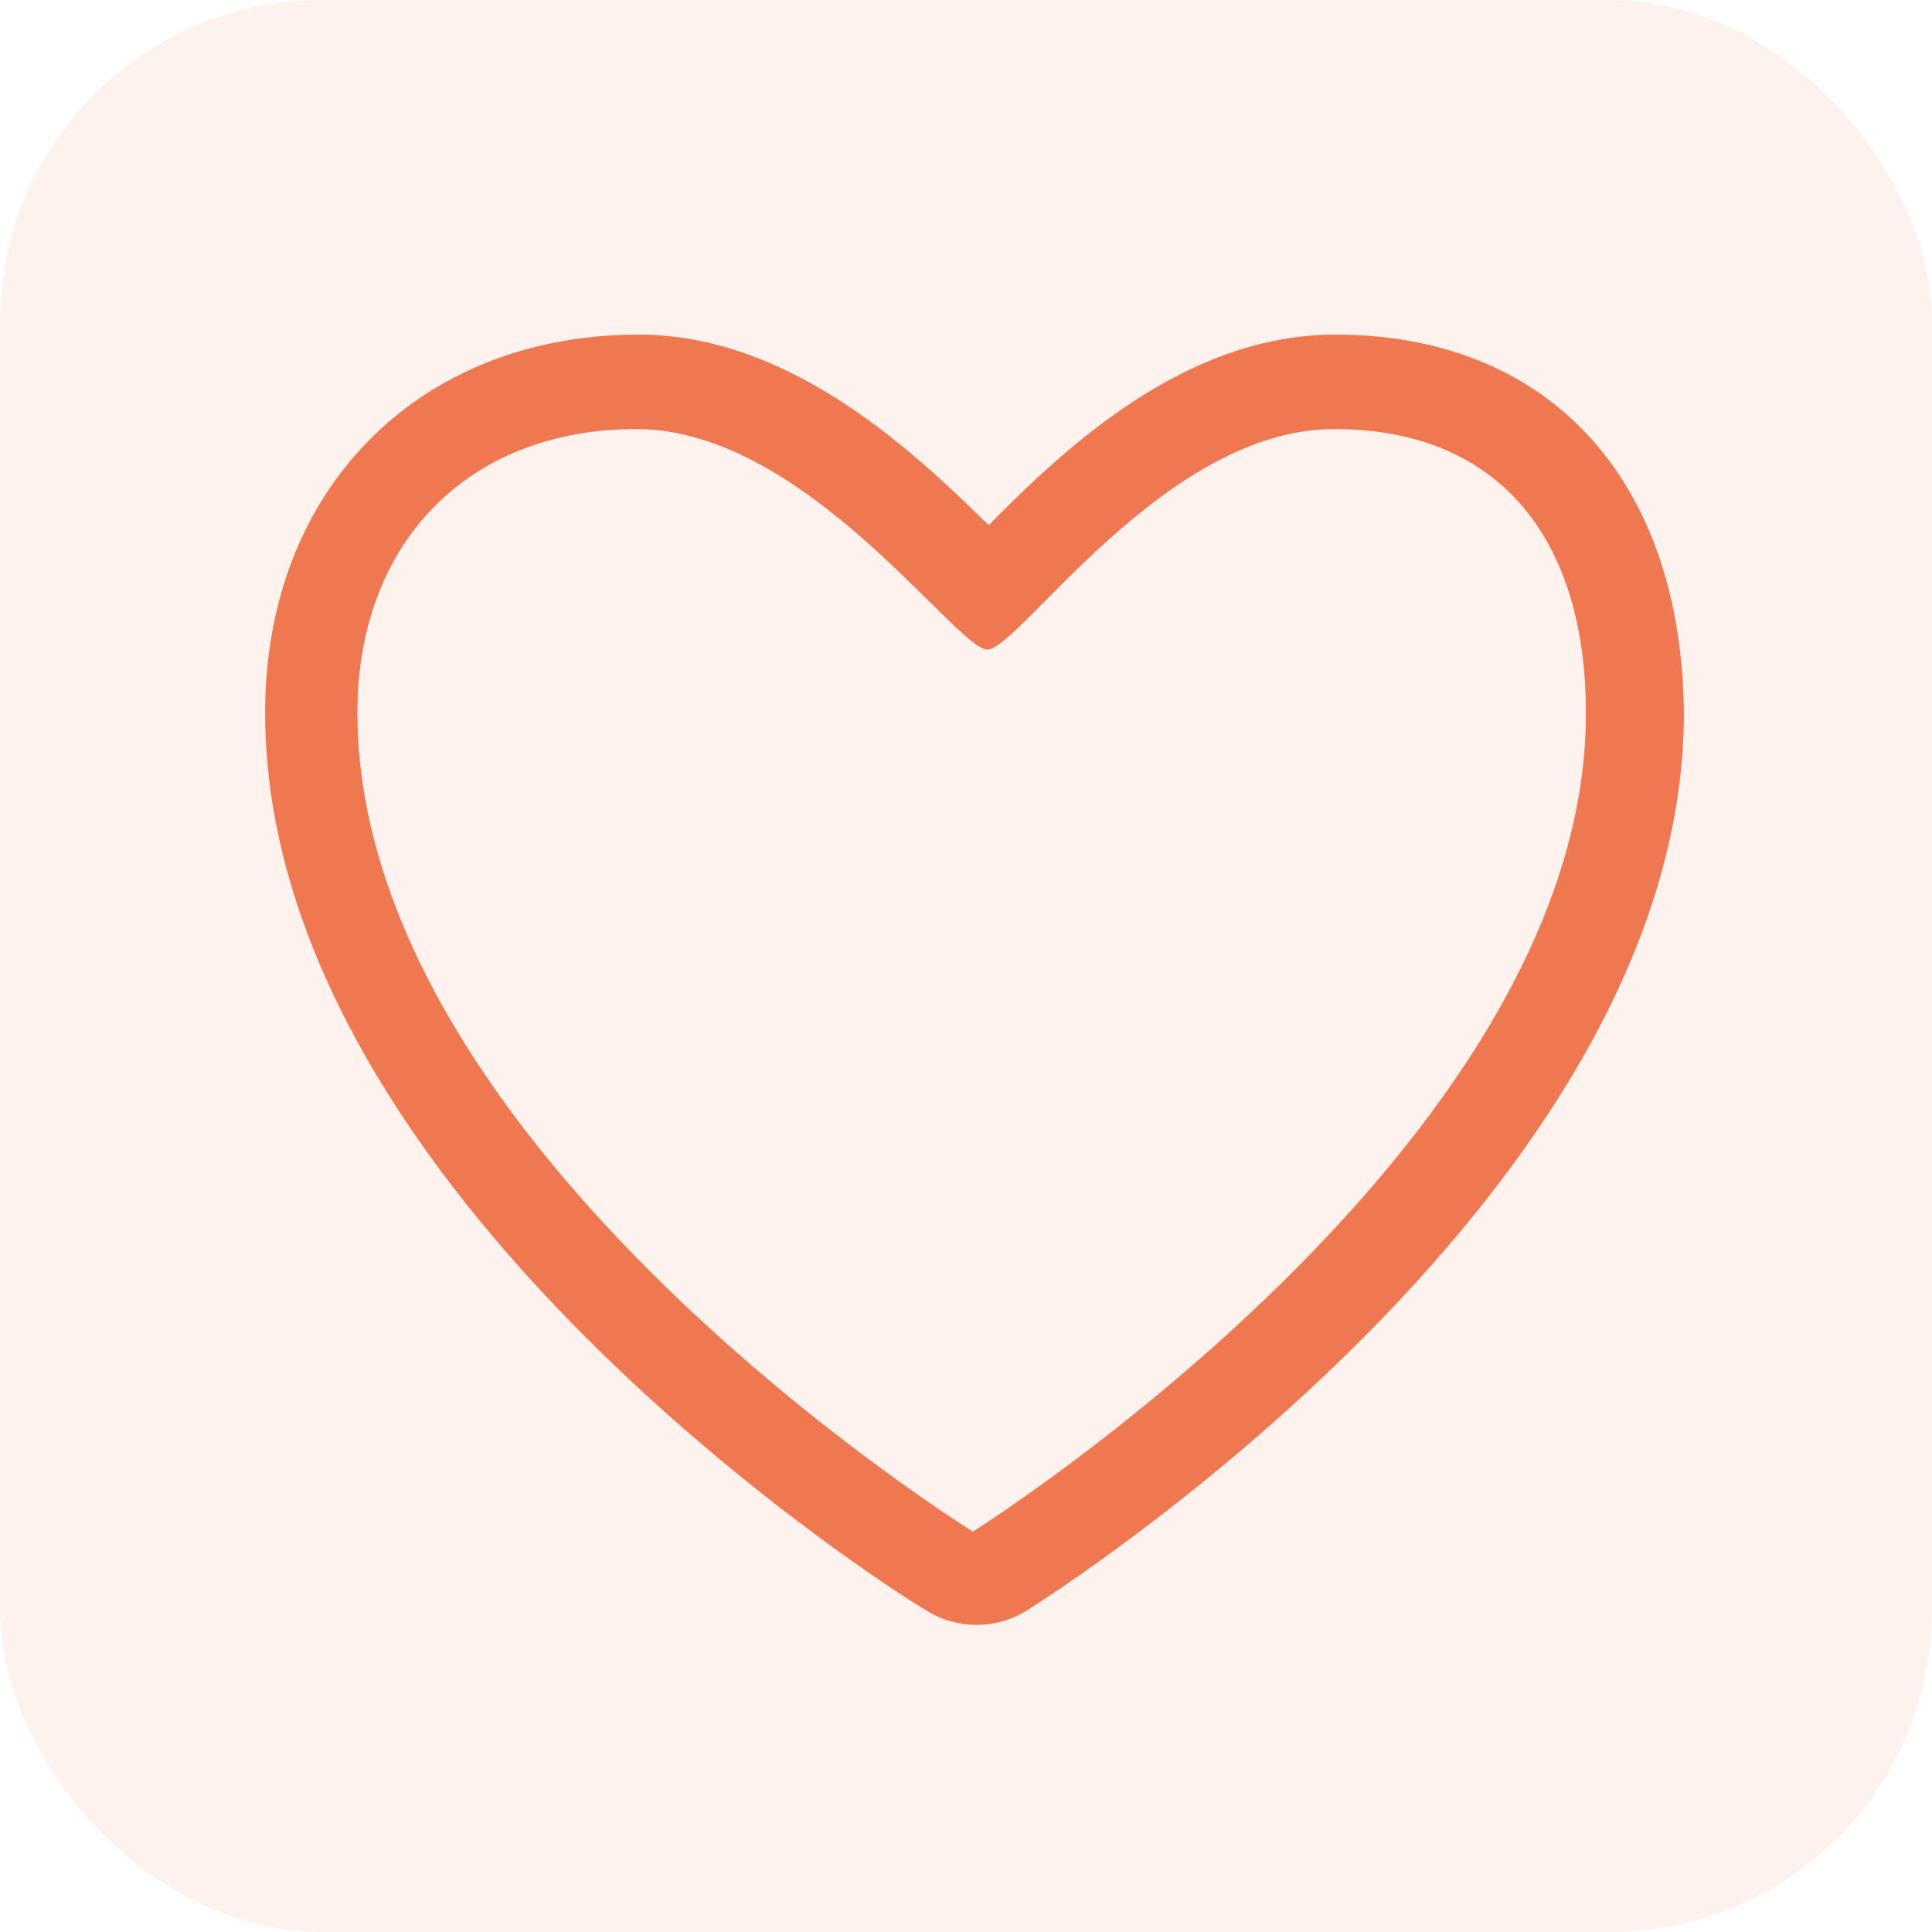 <svg xmlns="http://www.w3.org/2000/svg" width="48" height="48" viewBox="0 0 48 48"><g fill="#F07850" fill-rule="evenodd"><rect width="48" height="48" fill-opacity=".1" rx="8"/><path d="M33.172 8.313c-3.749 0-6.746 2.849-8.609 4.735-1.901-1.87-4.953-4.735-8.694-4.735-5.479 0-9.282 3.858-9.282 9.391 0 12.013 15.738 21.913 16.435 22.313.76.472 1.721.472 2.48 0 .666-.415 16.334-10.362 16.334-22.305-.055-5.799-3.35-9.399-8.664-9.399zm-9 29.74S8.88 28.582 8.88 17.703c0-4.202 2.731-7.043 6.934-7.043s7.936 5.478 8.718 5.478c.783 0 4.406-5.478 8.609-5.478 4.202 0 6.26 2.84 6.26 7.043.032 10.777-15.229 20.348-15.229 20.348z"/></g></svg>